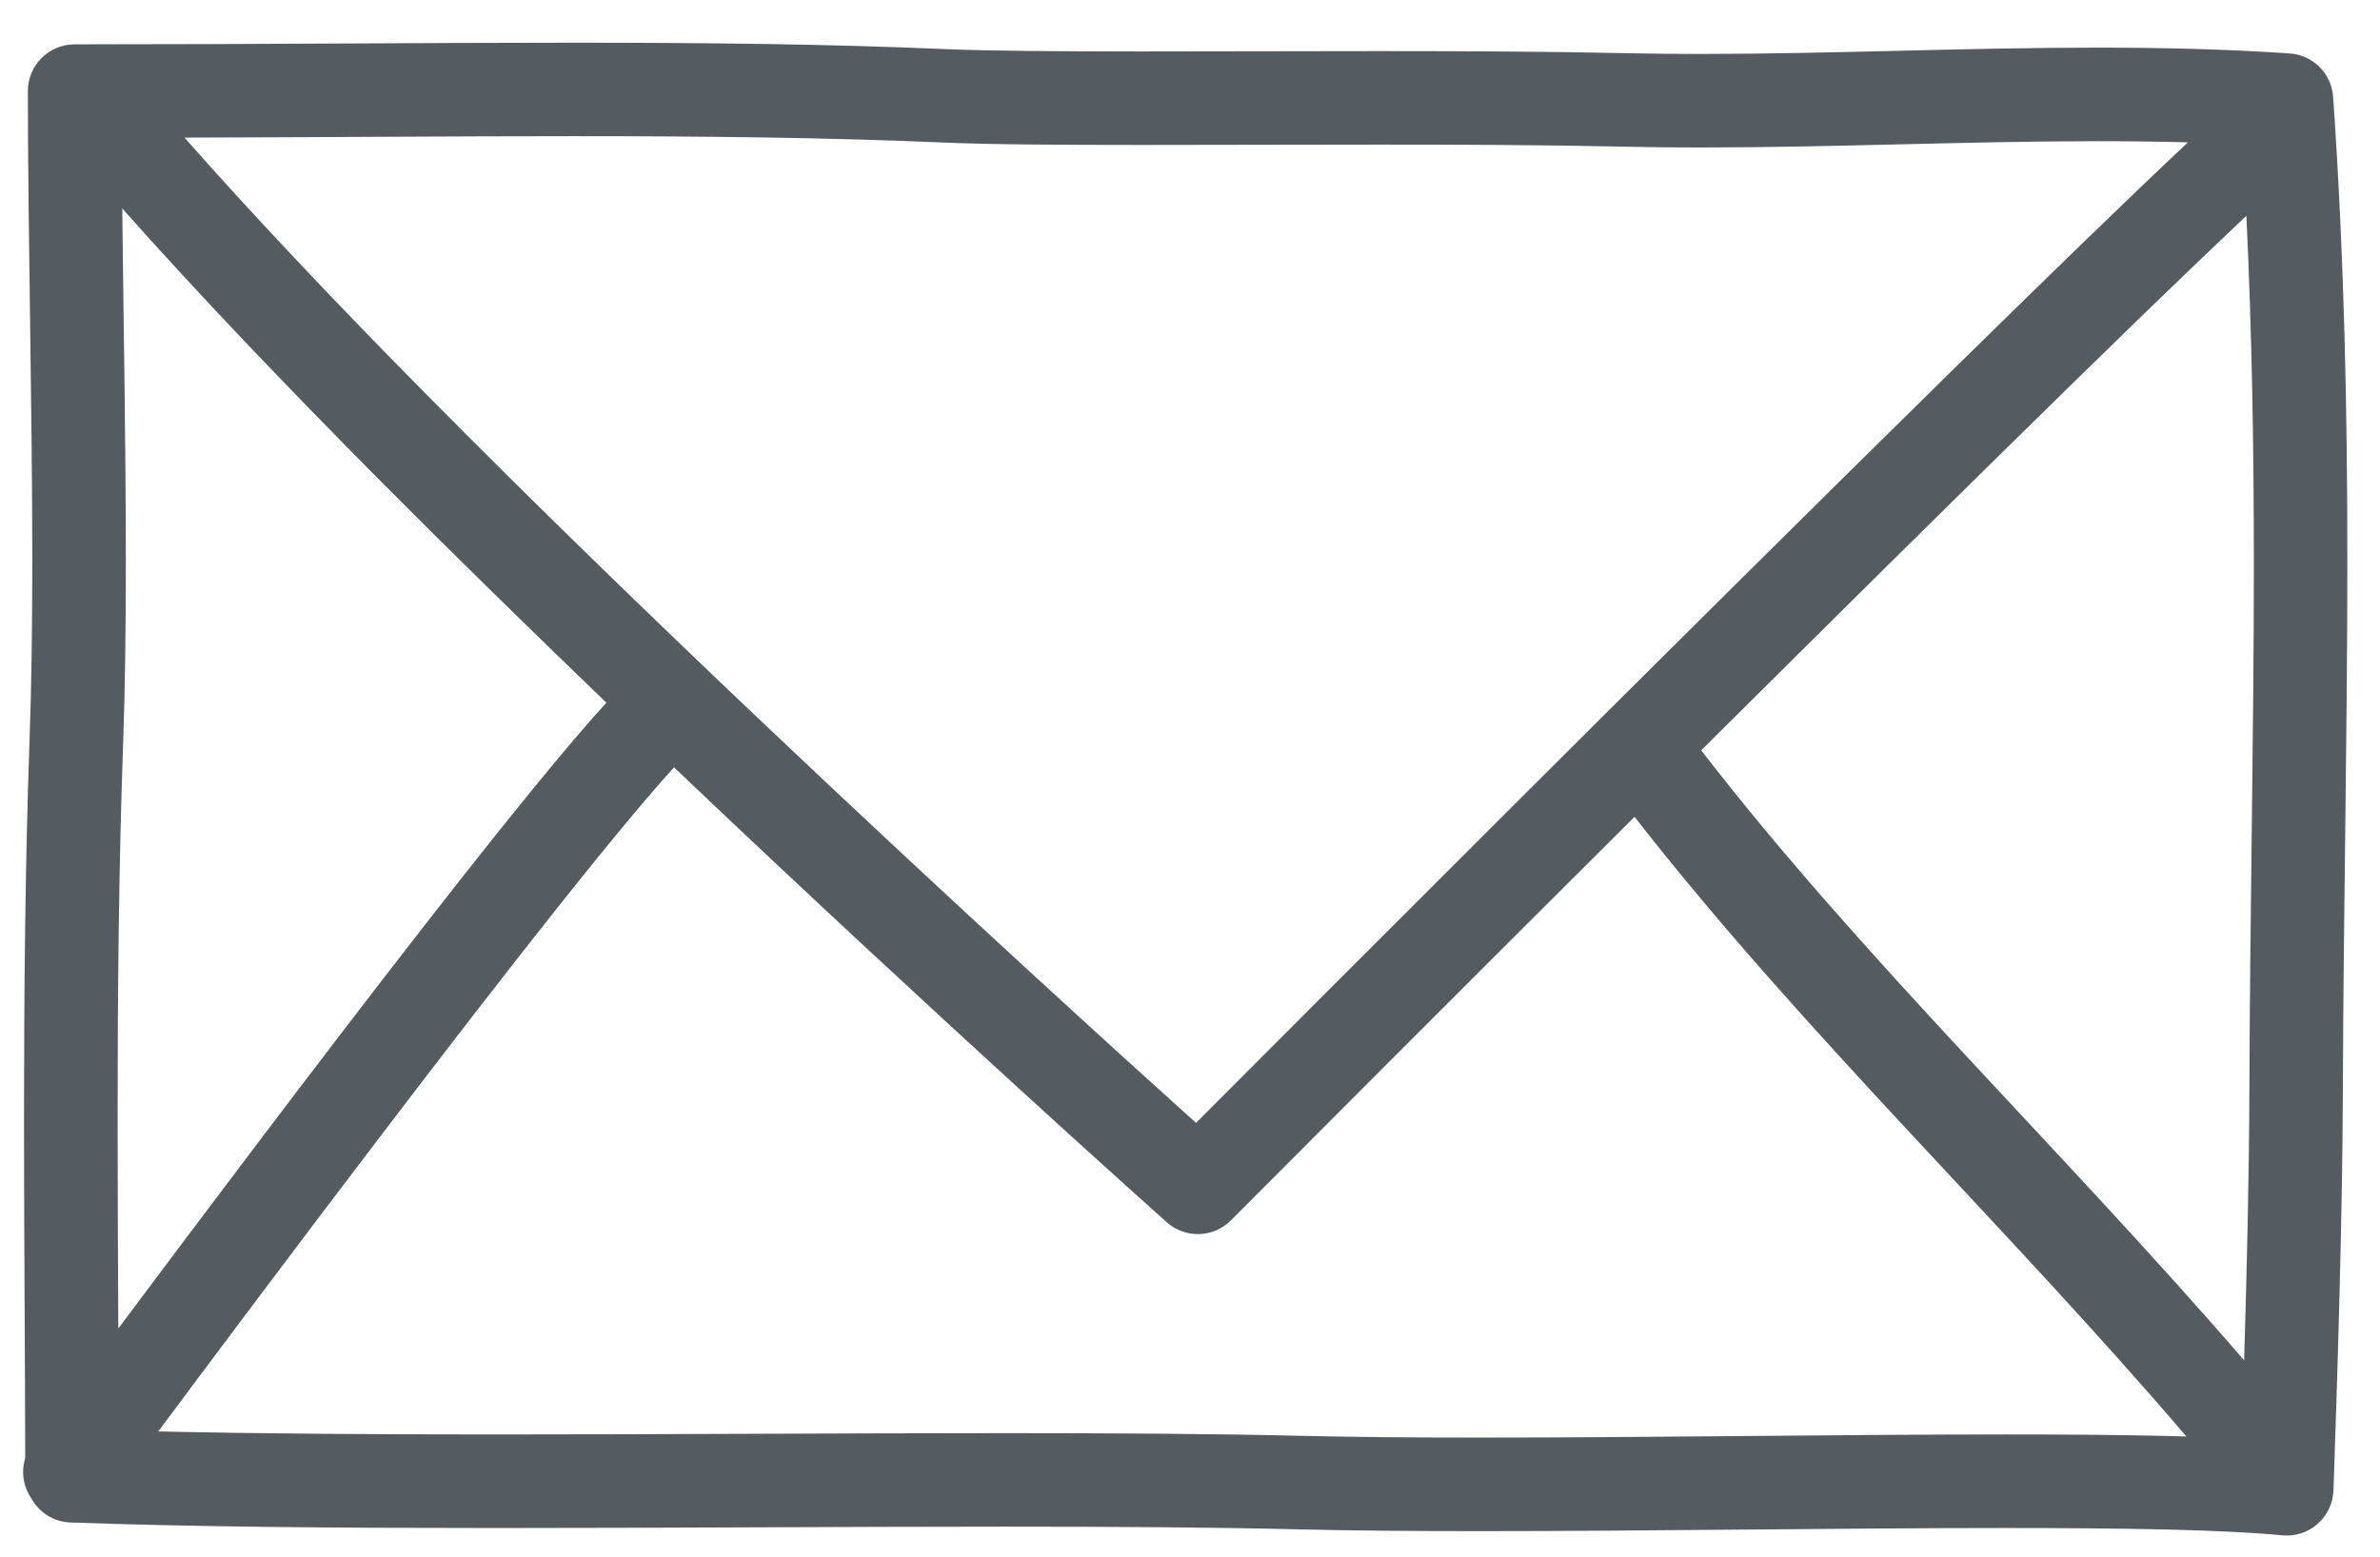 <?xml version="1.0" encoding="UTF-8" standalone="no"?>
<svg width="55px" height="36px" viewBox="0 0 55 36" version="1.1" xmlns="http://www.w3.org/2000/svg" xmlns:xlink="http://www.w3.org/1999/xlink" xmlns:sketch="http://www.bohemiancoding.com/sketch/ns">
    <!-- Generator: Sketch 3.3.3 (12081) - http://www.bohemiancoding.com/sketch -->
    <title>email</title>
    <desc>Created with Sketch.</desc>
    <defs></defs>
    <g id="icons" stroke="none" stroke-width="1" fill="none" fill-rule="evenodd" sketch:type="MSPage">
        <g id="email" sketch:type="MSLayerGroup" transform="translate(0, 0.623)" fill="#545B61">
            <path d="M53.917,1.617 C53.879,1.076 53.452,0.649 52.911,0.612 C51.432,0.512 49.95,0.478 48.473,0.478 C45.384,0.479 42.311,0.624 39.299,0.624 C38.712,0.624 38.128,0.619 37.546,0.606 C35.818,0.568 33.851,0.558 31.878,0.558 C29.985,0.558 28.088,0.566 26.401,0.566 C24.5,0.566 22.859,0.556 21.817,0.511 C19.119,0.394 16.312,0.364 13.233,0.364 C9.809,0.364 6.049,0.402 1.725,0.402 C1.128,0.402 0.644,0.886 0.644,1.481 C0.644,4.724 0.746,8.705 0.746,12.346 C0.746,13.815 0.729,15.229 0.682,16.509 C0.581,19.365 0.555,22.366 0.555,25.246 C0.555,28.062 0.58,30.757 0.583,33.083 C0.486,33.396 0.536,33.735 0.719,34.006 C0.896,34.33 1.232,34.557 1.625,34.571 C4.466,34.674 7.883,34.699 11.455,34.699 C15.393,34.699 19.52,34.667 23.248,34.667 C25.739,34.667 28.055,34.682 30.014,34.73 C31.263,34.76 32.682,34.771 34.194,34.771 C38.089,34.771 42.607,34.699 46.35,34.699 C47.726,34.699 48.998,34.709 50.09,34.734 C51.181,34.761 52.097,34.804 52.739,34.868 C53.036,34.897 53.334,34.802 53.557,34.605 C53.781,34.41 53.914,34.125 53.925,33.829 C54.023,30.946 54.133,27.48 54.142,24.555 C54.156,20.349 54.245,16.404 54.245,12.433 C54.247,8.912 54.177,5.372 53.917,1.617 L53.917,1.617 Z M52.085,12.432 C52.085,16.371 51.996,20.313 51.982,24.546 C51.976,26.495 51.924,28.704 51.86,30.822 C47.596,25.886 43.026,21.532 39.314,16.722 C40.117,15.923 40.929,15.117 41.738,14.313 C44.615,11.459 47.445,8.669 49.621,6.559 C50.509,5.7 51.286,4.955 51.912,4.365 C52.043,7.112 52.085,9.771 52.085,12.432 L52.085,12.432 Z M21.725,2.669 C22.841,2.718 24.489,2.728 26.401,2.728 C28.096,2.728 29.992,2.72 31.879,2.72 C33.844,2.72 35.798,2.728 37.499,2.767 C38.099,2.781 38.699,2.786 39.3,2.786 C42.38,2.786 45.453,2.641 48.474,2.641 C49.173,2.641 49.868,2.649 50.561,2.668 C49.284,3.865 47.375,5.719 45.175,7.88 C38.857,14.085 30.176,22.79 27.639,25.334 C26.028,23.884 22.05,20.277 17.597,16.053 C15.034,13.622 12.315,10.986 9.802,8.442 C7.749,6.363 5.84,4.348 4.264,2.558 C7.553,2.55 10.51,2.525 13.235,2.525 C16.298,2.525 19.074,2.555 21.725,2.669 L21.725,2.669 Z M2.718,25.245 C2.718,22.377 2.744,19.399 2.845,16.587 C2.892,15.267 2.908,13.83 2.908,12.345 C2.908,9.65 2.854,6.791 2.825,4.195 C4.538,6.128 6.589,8.276 8.773,10.476 C10.478,12.191 12.261,13.935 14.014,15.622 C13.713,15.949 13.365,16.35 12.967,16.826 C12.077,17.888 10.958,19.294 9.755,20.84 C7.348,23.934 4.602,27.587 2.734,30.087 C2.727,28.545 2.718,26.915 2.718,25.245 L2.718,25.245 Z M46.351,32.536 C42.583,32.536 38.066,32.609 34.196,32.609 C32.693,32.609 31.289,32.597 30.068,32.568 C28.079,32.52 25.751,32.506 23.25,32.506 C19.509,32.506 15.383,32.536 11.456,32.536 C8.688,32.536 6.021,32.52 3.657,32.466 C4.905,30.79 6.834,28.211 8.825,25.598 C10.243,23.736 11.691,21.858 12.938,20.289 C13.56,19.506 14.134,18.8 14.625,18.213 C14.994,17.772 15.32,17.397 15.577,17.116 C21.635,22.882 26.956,27.625 26.962,27.63 C27.39,28.013 28.043,27.993 28.447,27.586 C28.449,27.585 28.541,27.492 28.717,27.315 C29.732,26.296 33.48,22.535 37.773,18.259 C41.686,23.271 46.335,27.68 50.526,32.583 C50.401,32.58 50.274,32.577 50.145,32.573 C49.024,32.545 47.738,32.536 46.351,32.536 L46.351,32.536 Z" id="Shape" sketch:type="MSShapeGroup"></path>
        </g>
    </g>
</svg>
